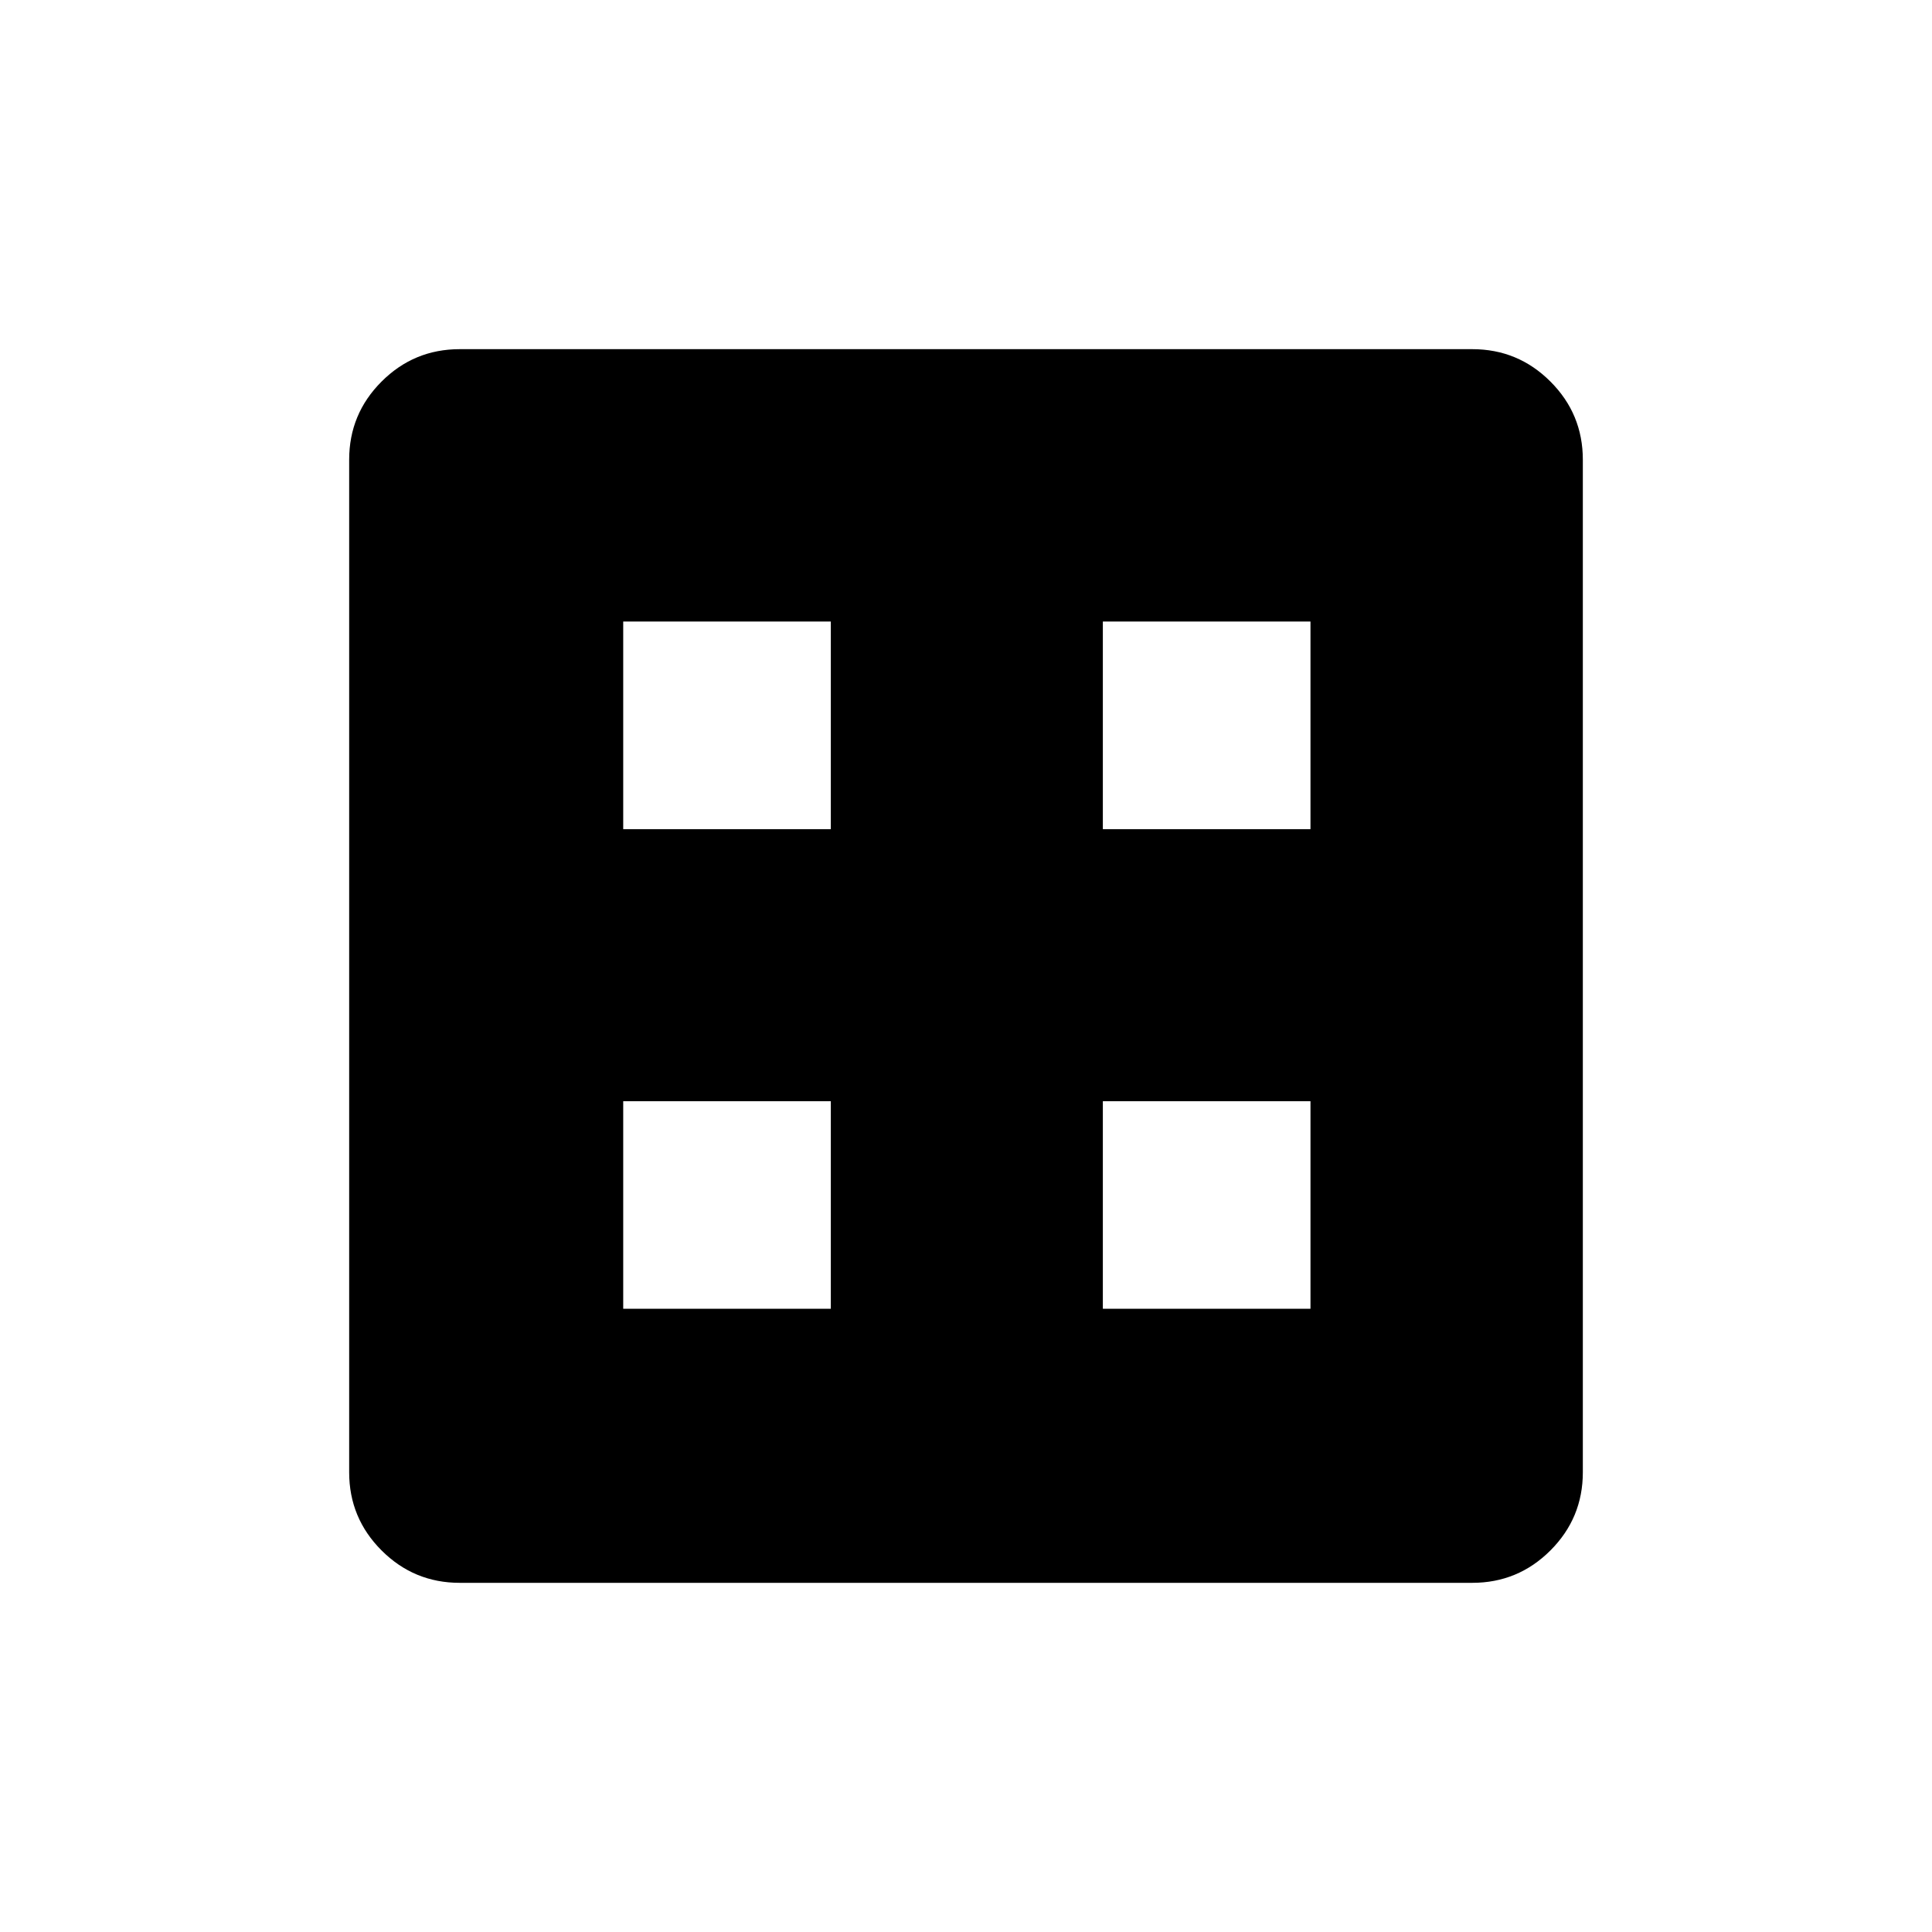 <svg xmlns="http://www.w3.org/2000/svg" height="40" viewBox="0 -960 960 960" width="40"><path d="M309.67-309.67h103.16v-103.16H309.67v103.16Zm238.33 0h103.17v-103.16H548v103.16ZM309.67-548h103.16v-103.17H309.67V-548ZM548-548h103.17v-103.17H548V-548ZM228.43-173.5q-22.74 0-38.83-16.1-16.1-16.09-16.1-38.83v-503.14q0-22.74 16.1-38.83 16.09-16.1 38.83-16.1h503.14q22.74 0 38.83 16.1 16.1 16.09 16.1 38.83v503.14q0 22.74-16.1 38.83-16.09 16.1-38.83 16.1H228.43Z"/></svg>
